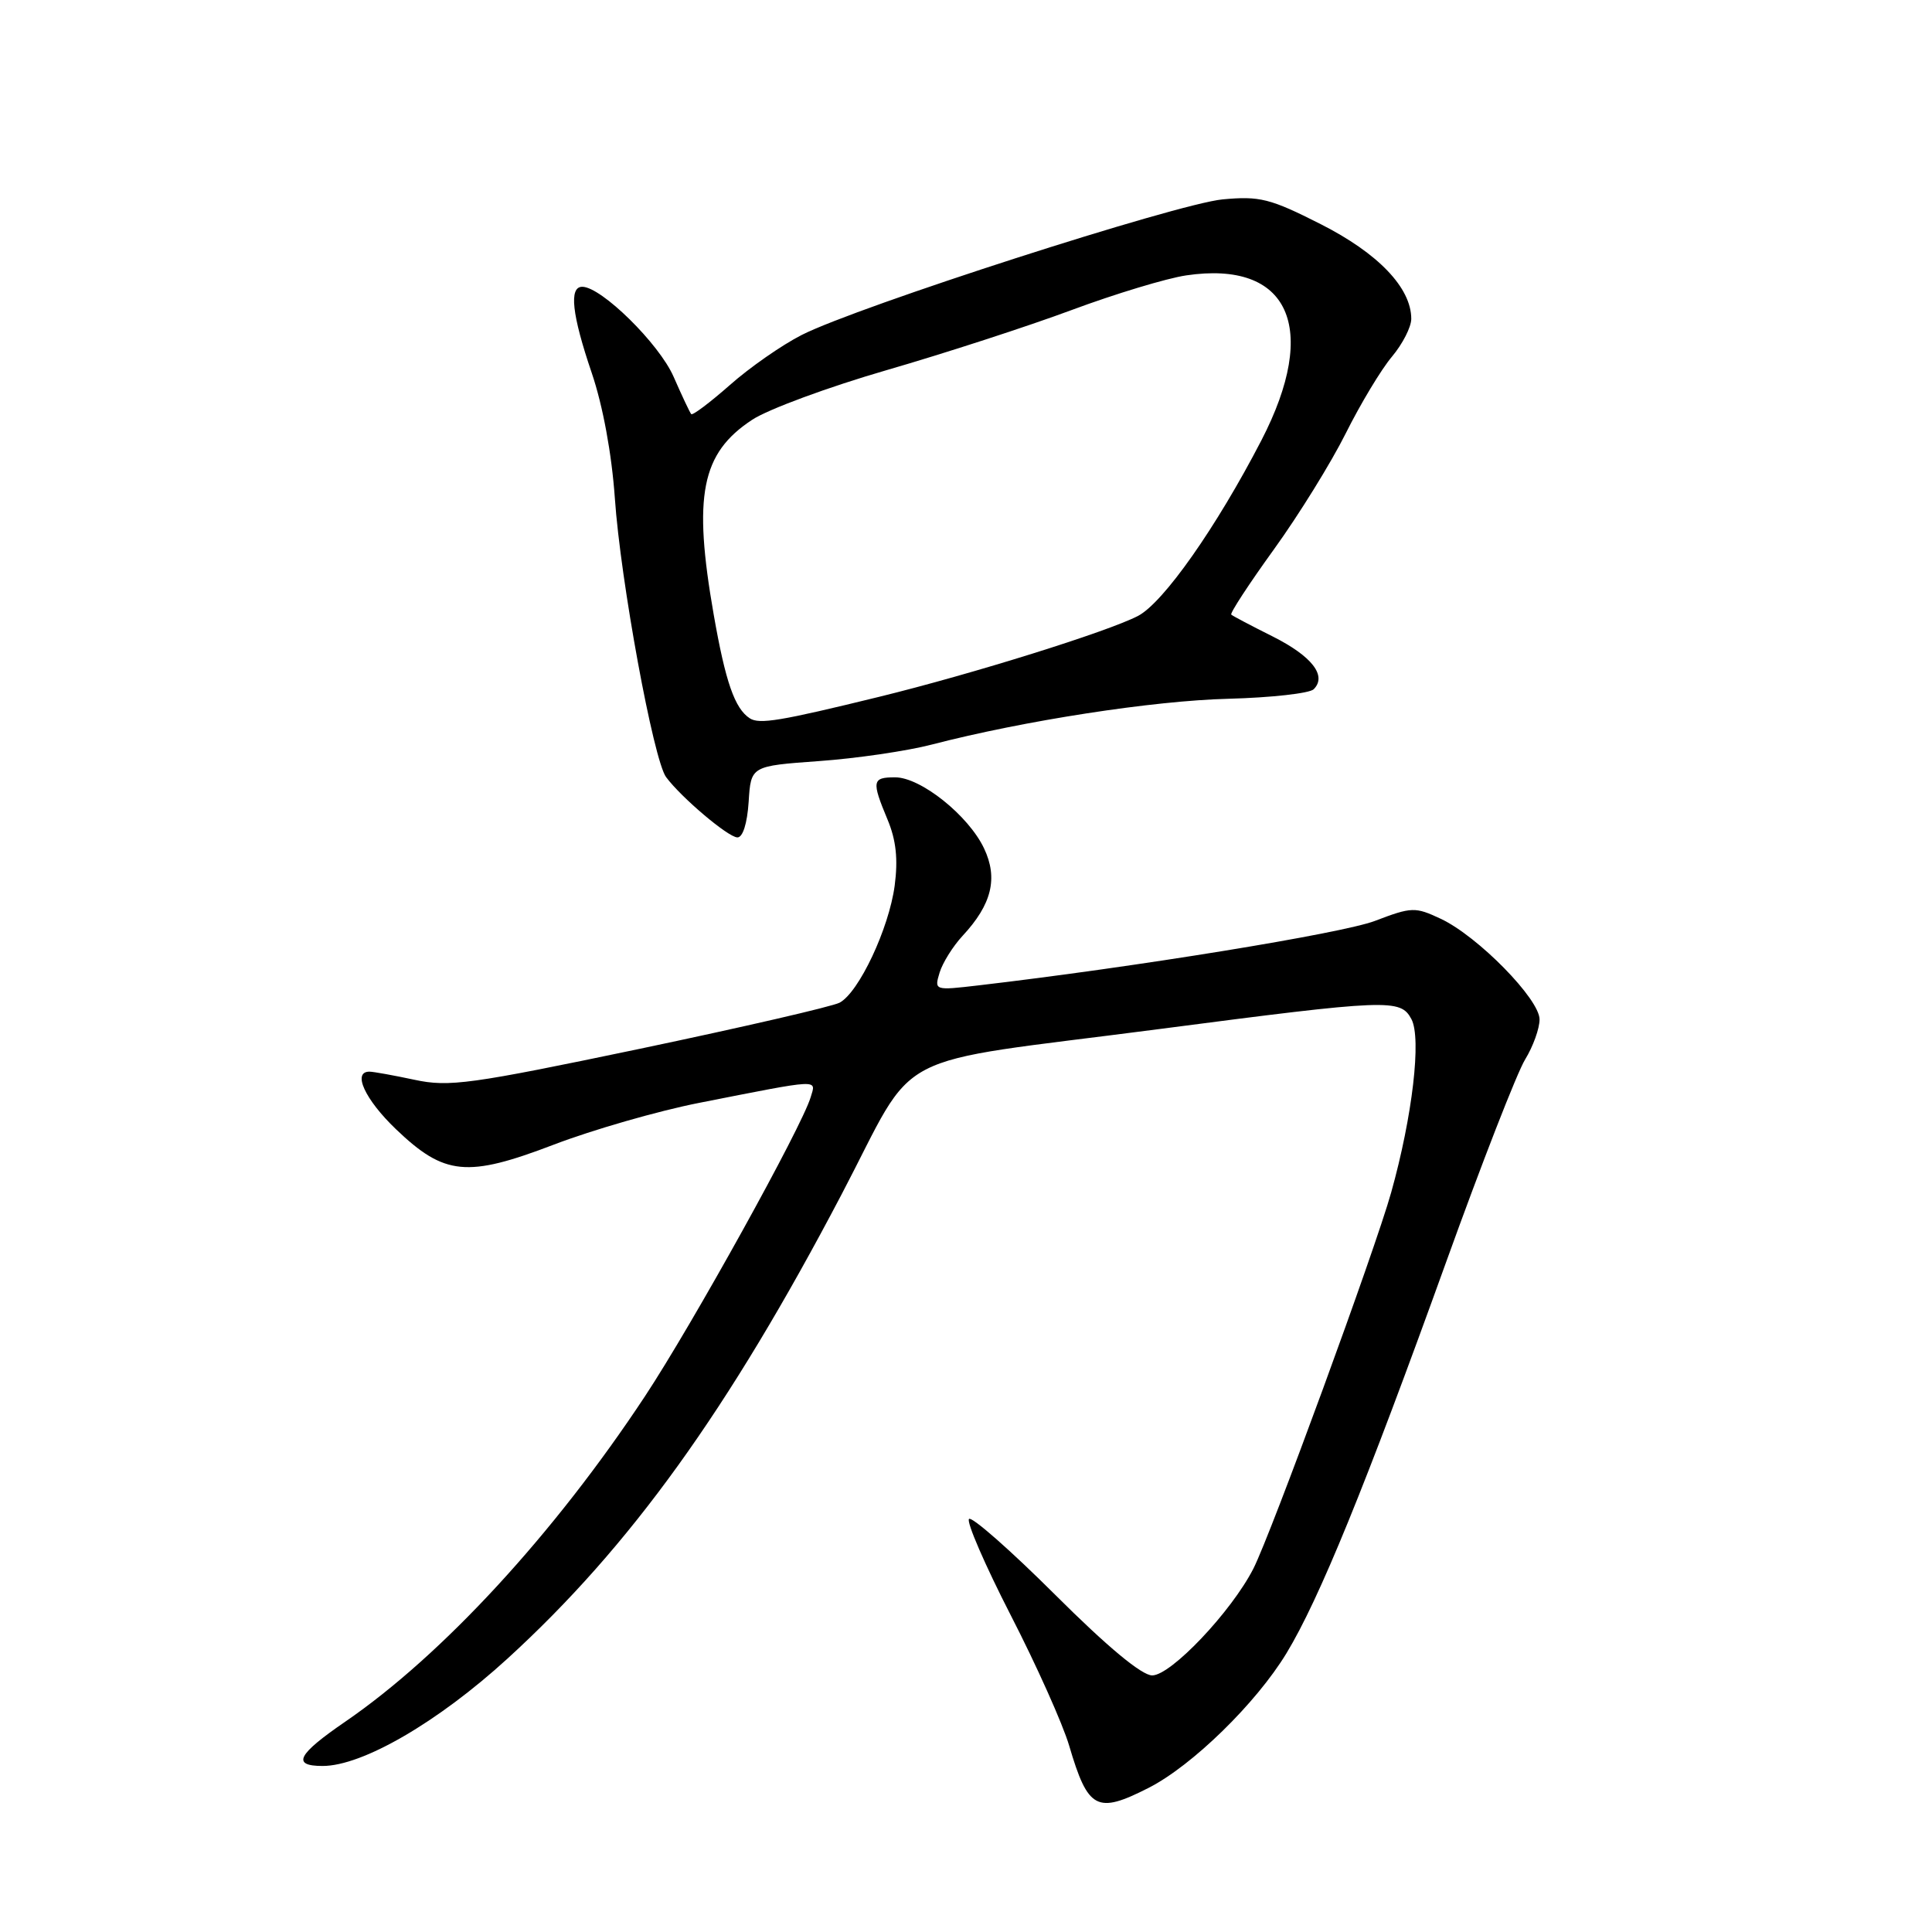 <?xml version="1.0" encoding="UTF-8" standalone="no"?>
<!DOCTYPE svg PUBLIC "-//W3C//DTD SVG 1.1//EN" "http://www.w3.org/Graphics/SVG/1.1/DTD/svg11.dtd" >
<svg xmlns="http://www.w3.org/2000/svg" xmlns:xlink="http://www.w3.org/1999/xlink" version="1.1" viewBox="0 0 256 256">
 <g >
 <path fill="currentColor"
d=" M 152.22 236.89 C 157.98 233.95 166.44 225.69 170.46 219.07 C 174.79 211.93 180.92 196.92 191.62 167.23 C 196.32 154.18 201.03 142.10 202.09 140.38 C 203.14 138.67 204.00 136.28 204.00 135.08 C 204.00 132.39 195.84 124.07 190.92 121.75 C 187.51 120.15 187.08 120.16 182.17 122.03 C 177.79 123.69 150.44 128.14 129.64 130.57 C 123.82 131.25 123.79 131.24 124.50 128.88 C 124.90 127.57 126.27 125.38 127.55 124.00 C 131.42 119.84 132.27 116.37 130.39 112.41 C 128.32 108.05 122.00 103.00 118.61 103.00 C 115.56 103.00 115.47 103.48 117.60 108.59 C 118.74 111.31 119.01 113.84 118.55 117.35 C 117.79 123.03 113.81 131.50 111.25 132.86 C 110.29 133.37 98.36 136.12 84.74 138.98 C 62.31 143.67 59.51 144.06 54.94 143.08 C 52.17 142.49 49.47 142.00 48.95 142.00 C 46.66 142.00 48.35 145.68 52.46 149.62 C 58.90 155.78 61.88 156.07 73.41 151.66 C 78.54 149.70 87.19 147.21 92.62 146.14 C 108.96 142.92 108.14 142.97 107.42 145.38 C 106.24 149.34 91.77 175.46 85.47 185.00 C 73.44 203.22 58.64 219.29 45.75 228.13 C 39.39 232.49 38.62 234.00 42.75 234.00 C 48.03 234.00 58.02 228.20 67.24 219.78 C 83.50 204.93 96.50 186.88 111.50 158.29 C 121.85 138.57 116.92 141.14 153.50 136.37 C 184.09 132.38 185.57 132.33 187.02 135.04 C 188.37 137.56 187.16 147.93 184.34 158.00 C 182.22 165.60 168.42 203.26 166.08 207.85 C 163.17 213.55 155.16 222.00 152.67 222.00 C 151.29 222.00 146.75 218.23 139.80 211.30 C 133.90 205.42 128.76 200.90 128.40 201.27 C 128.03 201.64 130.52 207.38 133.93 214.03 C 137.35 220.68 140.83 228.46 141.67 231.31 C 144.17 239.79 145.33 240.40 152.22 236.89 Z  M 99.20 106.25 C 99.50 101.50 99.50 101.50 108.50 100.85 C 113.45 100.50 120.20 99.51 123.50 98.65 C 135.74 95.48 152.80 92.84 162.79 92.59 C 168.45 92.44 173.53 91.87 174.07 91.33 C 175.86 89.54 173.84 86.95 168.63 84.33 C 165.81 82.92 163.34 81.62 163.15 81.44 C 162.95 81.27 165.49 77.38 168.79 72.81 C 172.09 68.24 176.38 61.31 178.33 57.40 C 180.28 53.50 183.02 48.94 184.44 47.26 C 185.85 45.58 187.00 43.33 187.00 42.25 C 187.00 38.14 182.62 33.56 175.00 29.70 C 168.29 26.30 166.92 25.96 162.00 26.42 C 155.92 27.00 113.68 40.60 106.22 44.39 C 103.62 45.71 99.34 48.69 96.71 51.02 C 94.07 53.34 91.77 55.08 91.59 54.87 C 91.41 54.67 90.36 52.44 89.26 49.93 C 87.35 45.55 79.68 38.00 77.15 38.00 C 75.37 38.00 75.78 41.69 78.41 49.42 C 79.89 53.78 81.06 60.16 81.47 66.00 C 82.22 76.94 86.59 100.72 88.26 102.97 C 90.26 105.67 96.46 110.92 97.70 110.96 C 98.42 110.99 99.01 109.13 99.20 106.25 Z  M 99.35 95.18 C 97.36 93.89 96.13 90.36 94.57 81.44 C 91.81 65.66 92.92 60.05 99.67 55.62 C 101.78 54.23 109.80 51.27 117.50 49.04 C 125.20 46.81 136.22 43.23 142.00 41.08 C 147.78 38.93 154.60 36.87 157.18 36.49 C 170.81 34.47 174.88 43.39 167.14 58.35 C 161.17 69.88 154.15 79.87 150.78 81.62 C 146.71 83.72 128.86 89.30 116.50 92.33 C 103.36 95.55 100.62 96.00 99.35 95.18 Z "/>
</g>
</svg>